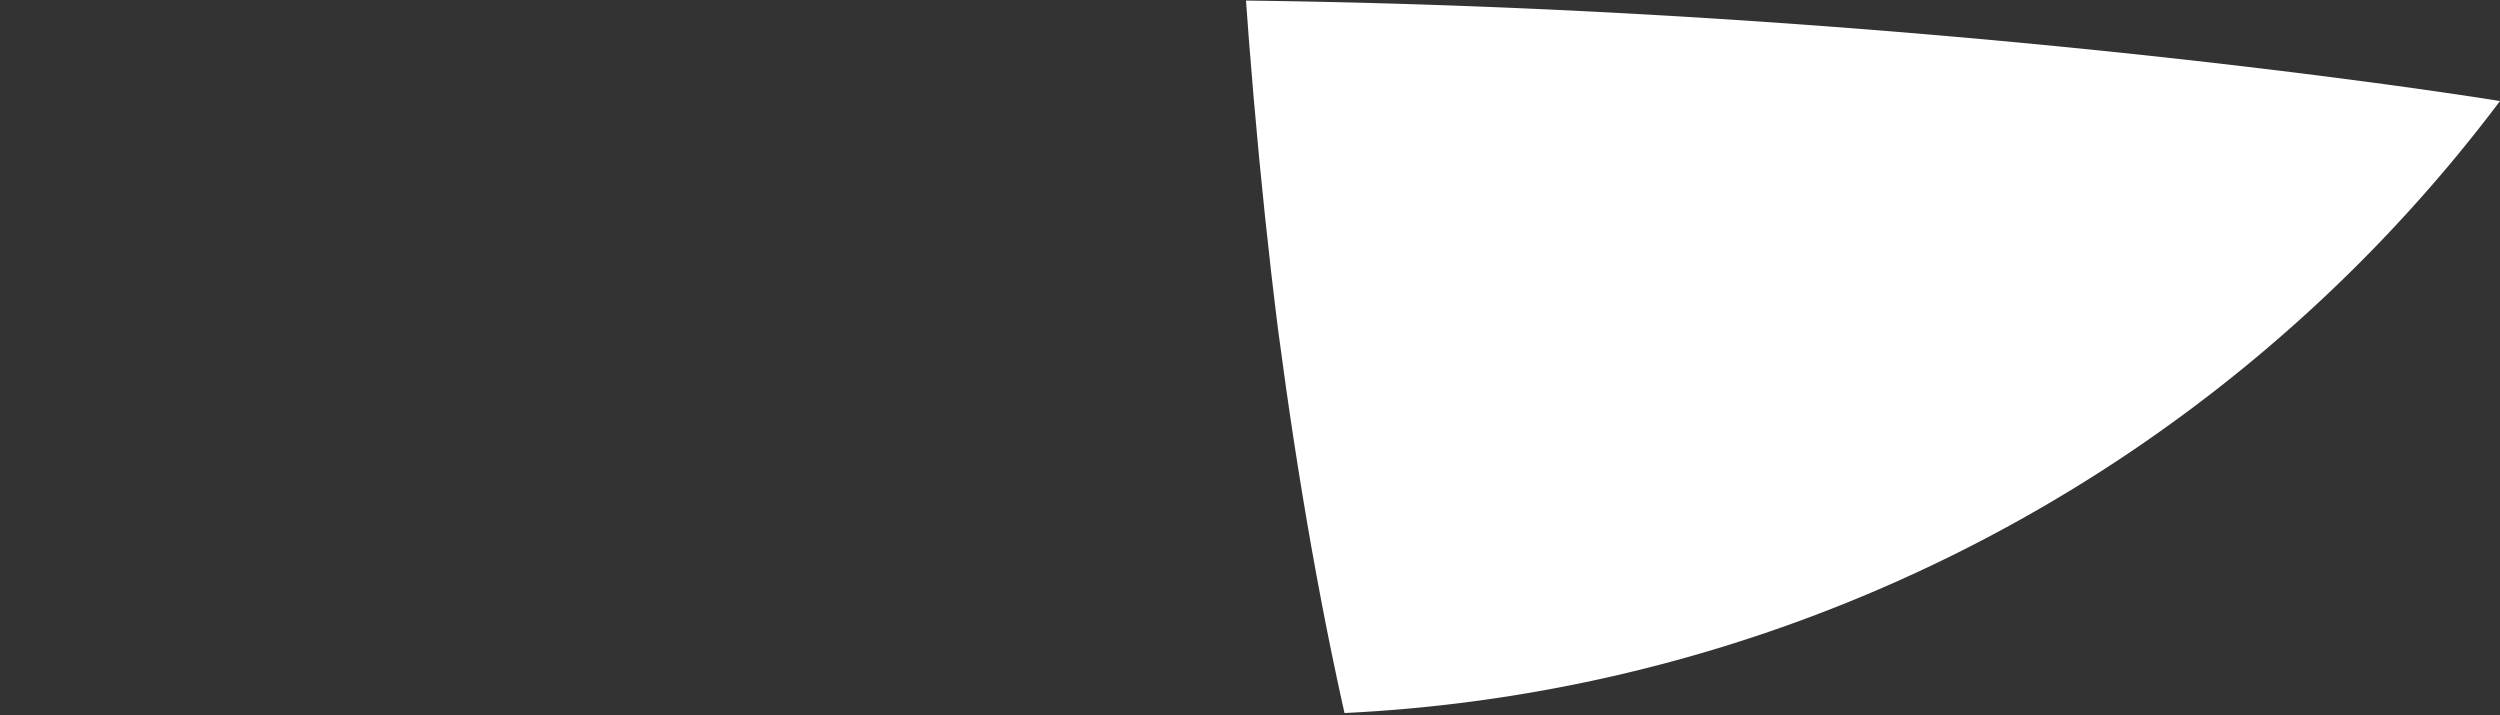<svg xmlns="http://www.w3.org/2000/svg" xmlns:xlink="http://www.w3.org/1999/xlink" viewBox="0 0 37.36 10.69"><rect x="0" y="0" width="37.36" height="10.69" fill="#333333" stroke="none"/><defs><style>.cls-1{fill:none;}.cls-2{clip-path:url(#clip-path);}.cls-3{fill:#fff;}</style><clipPath id="clip-path" transform="translate(18.29 -61.8)"><path class="cls-1" d="M65.47,62.37c-4.6,24.77-36.55,23.95-50.36,22.4-3.89-.43-6.34-.93-6.34-.93C4.39,82.67,2,75.77.81,66.73c-2.25-17.9.6-44.16,3.62-50.88C9,5.74,17.54-5.19,49.72,2.7S71.38,30.64,65.47,62.37Z"/></clipPath></defs><g id="Layer_2" data-name="Layer 2"><g id="human"><g id="Layer_3" data-name="Layer 3"><g class="cls-2"><path class="cls-3" d="M-18.29,63.31s7,9.51,19.31,9.17a23,23,0,0,0,18.05-9.17S-1.65,59.91-18.29,63.31Z" transform="translate(18.29 -61.8)"/></g></g></g></g></svg>
